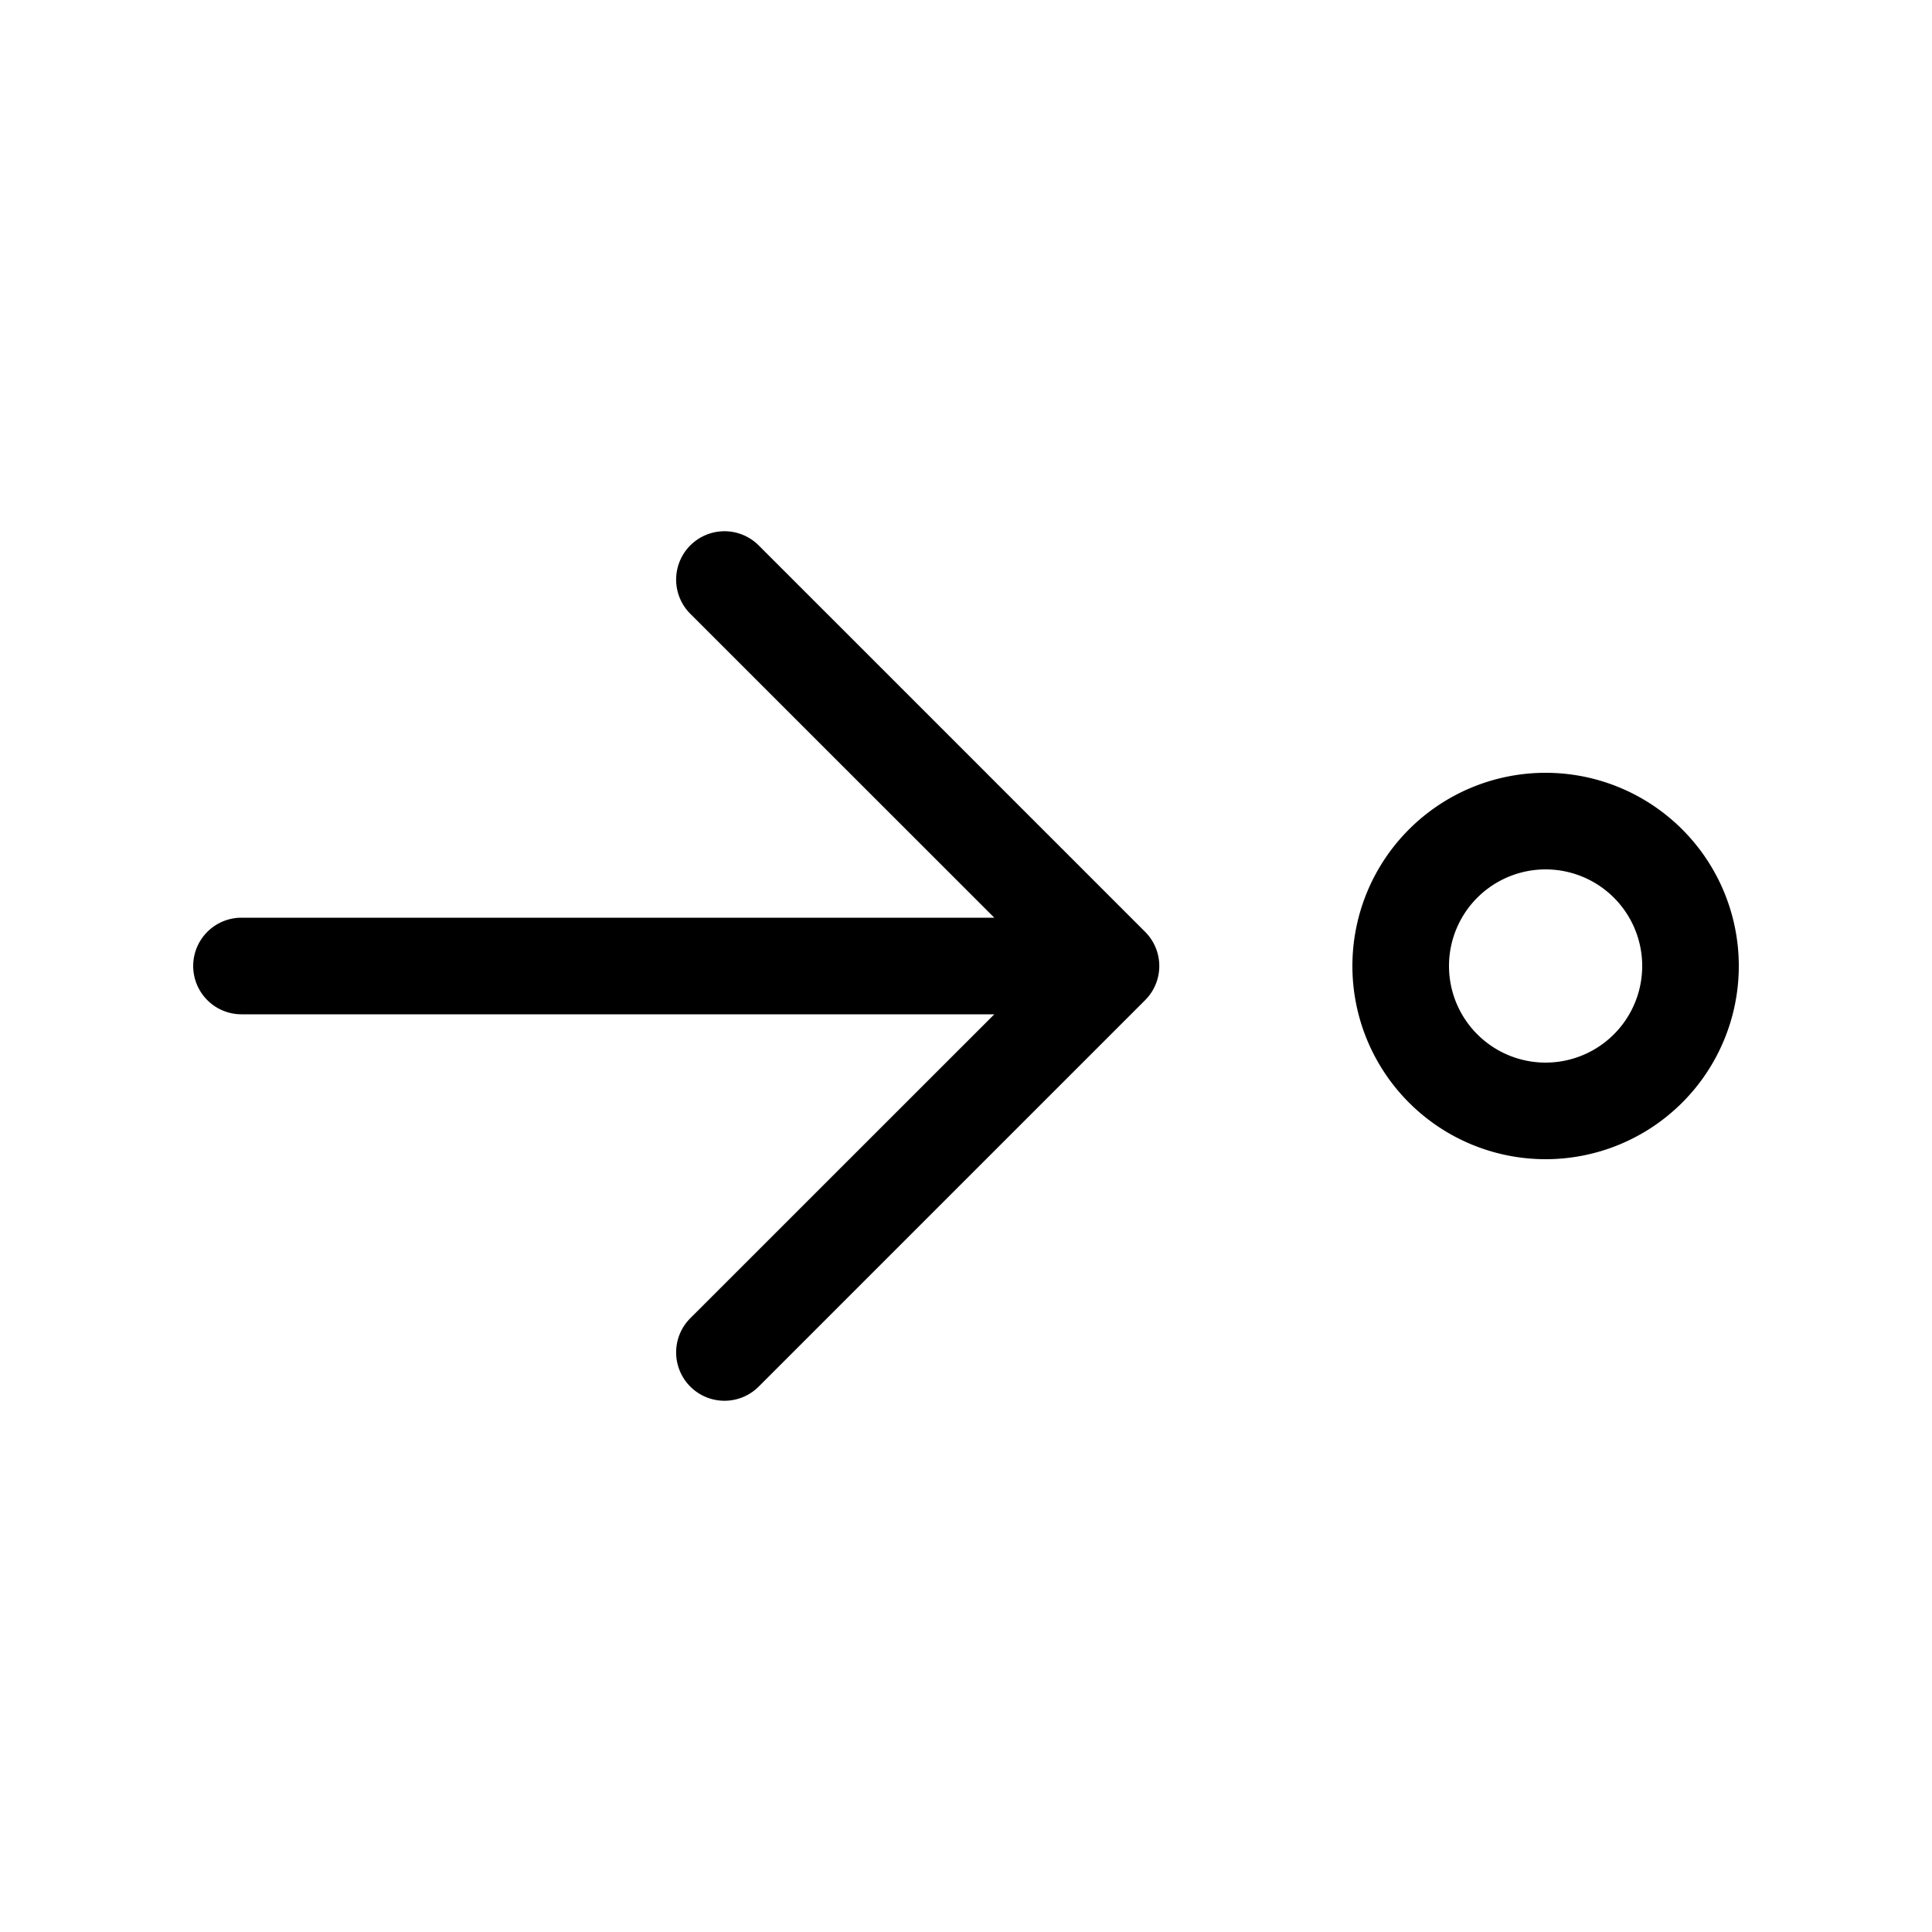 <svg xmlns="http://www.w3.org/2000/svg" xmlns:xlink="http://www.w3.org/1999/xlink" viewBox="0 0 20 20">
  <g fill="none"><path d="M15 10a1 1 0 1 0 2 0a1 1 0 0 0-2 0zm1 2a2 2 0 1 1 0-4a2 2 0 0 1 0 4zM2 10a.5.5 0 0 1 .5-.5h7.793L7.146 6.354a.5.5 0 1 1 .708-.708l4 4a.5.5 0 0 1 0 .708l-4 4a.5.5 0 0 1-.708-.708l3.147-3.146H2.5A.5.5 0 0 1 2 10z" fill="currentColor" /></g>
</svg>
